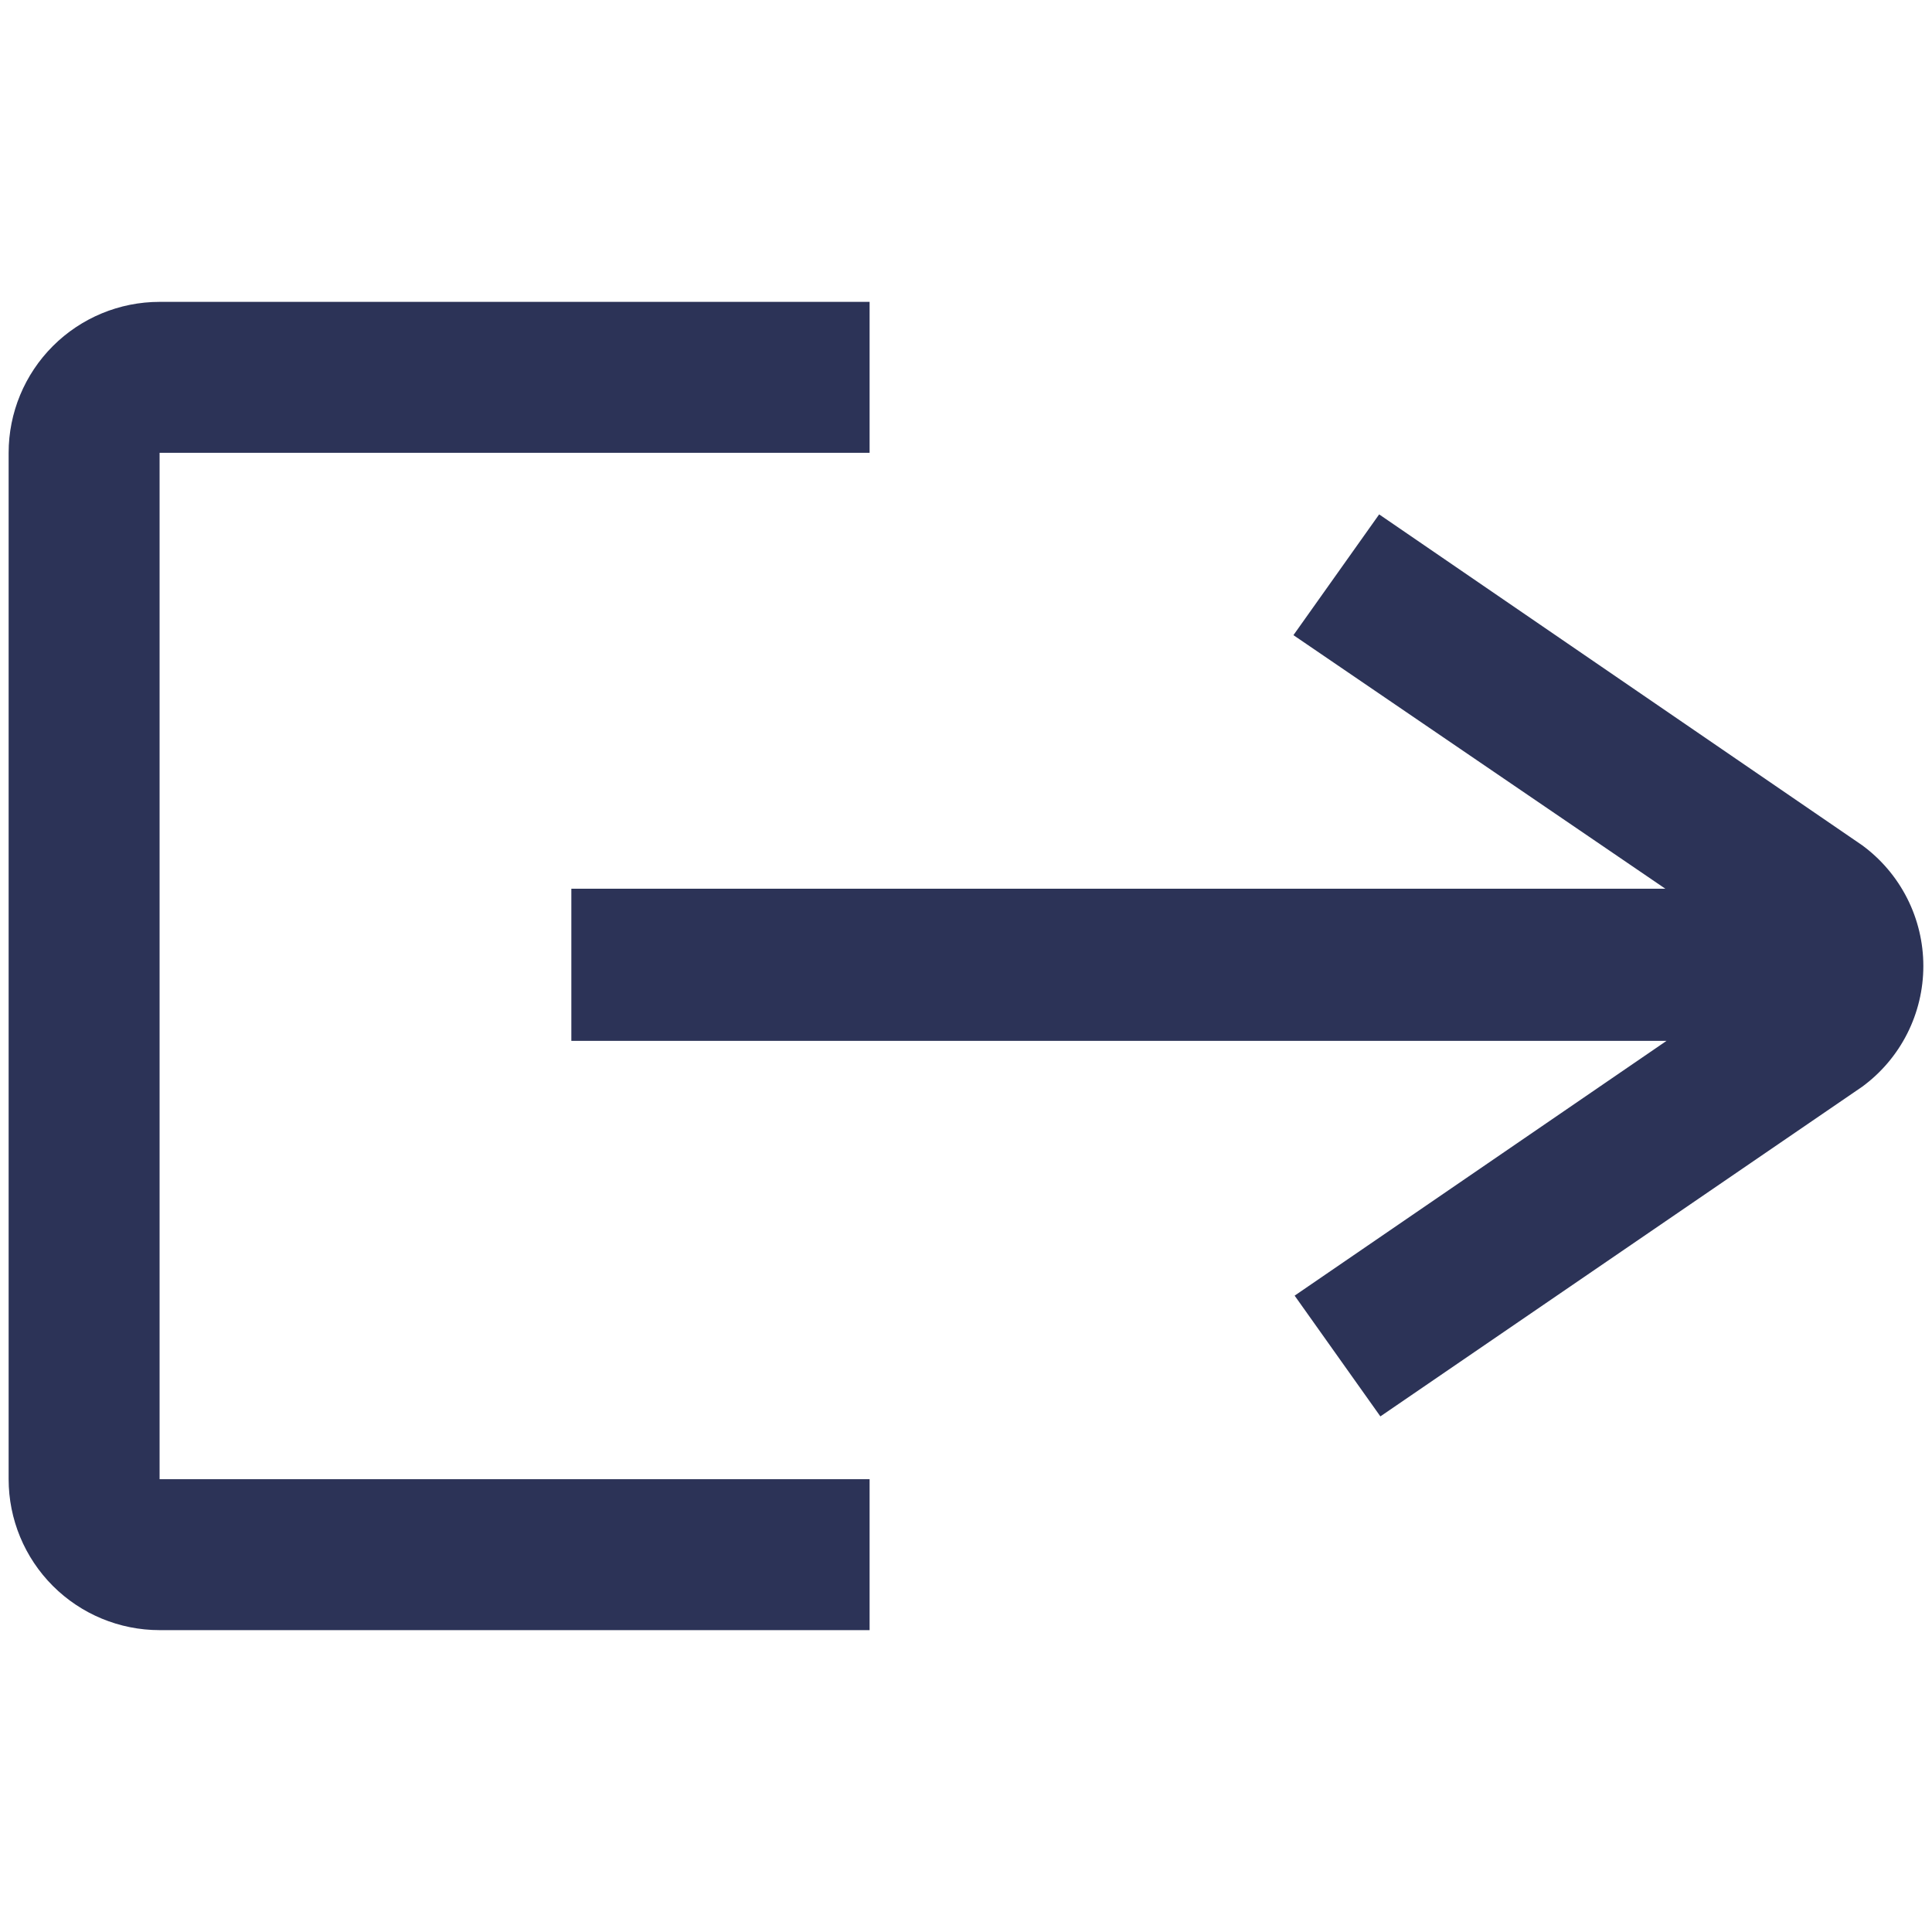 <svg width="36" height="36" viewBox="0 0 98 68" fill="none" xmlns="http://www.w3.org/2000/svg">
<path d="M8.095 7.969H44.11V0.312H8.095C6.064 0.312 4.117 1.119 2.681 2.555C1.245 3.991 0.438 5.938 0.438 7.969V60.031C0.438 62.062 1.245 64.009 2.681 65.445C4.117 66.881 6.064 67.688 8.095 67.688H44.11V60.031H8.095V7.969Z" fill="#2C3357"/>
<path d="M94.457 27.875L69.957 11.092L65.609 17.218L84.474 30.08H28.981V37.797H84.535L65.67 50.721L70.019 56.846L94.457 40.125C95.419 39.42 96.202 38.498 96.741 37.433C97.28 36.369 97.561 35.193 97.561 34C97.561 32.807 97.28 31.631 96.741 30.567C96.202 29.503 95.419 28.58 94.457 27.875Z" fill="#2C3357"/>
</svg>
